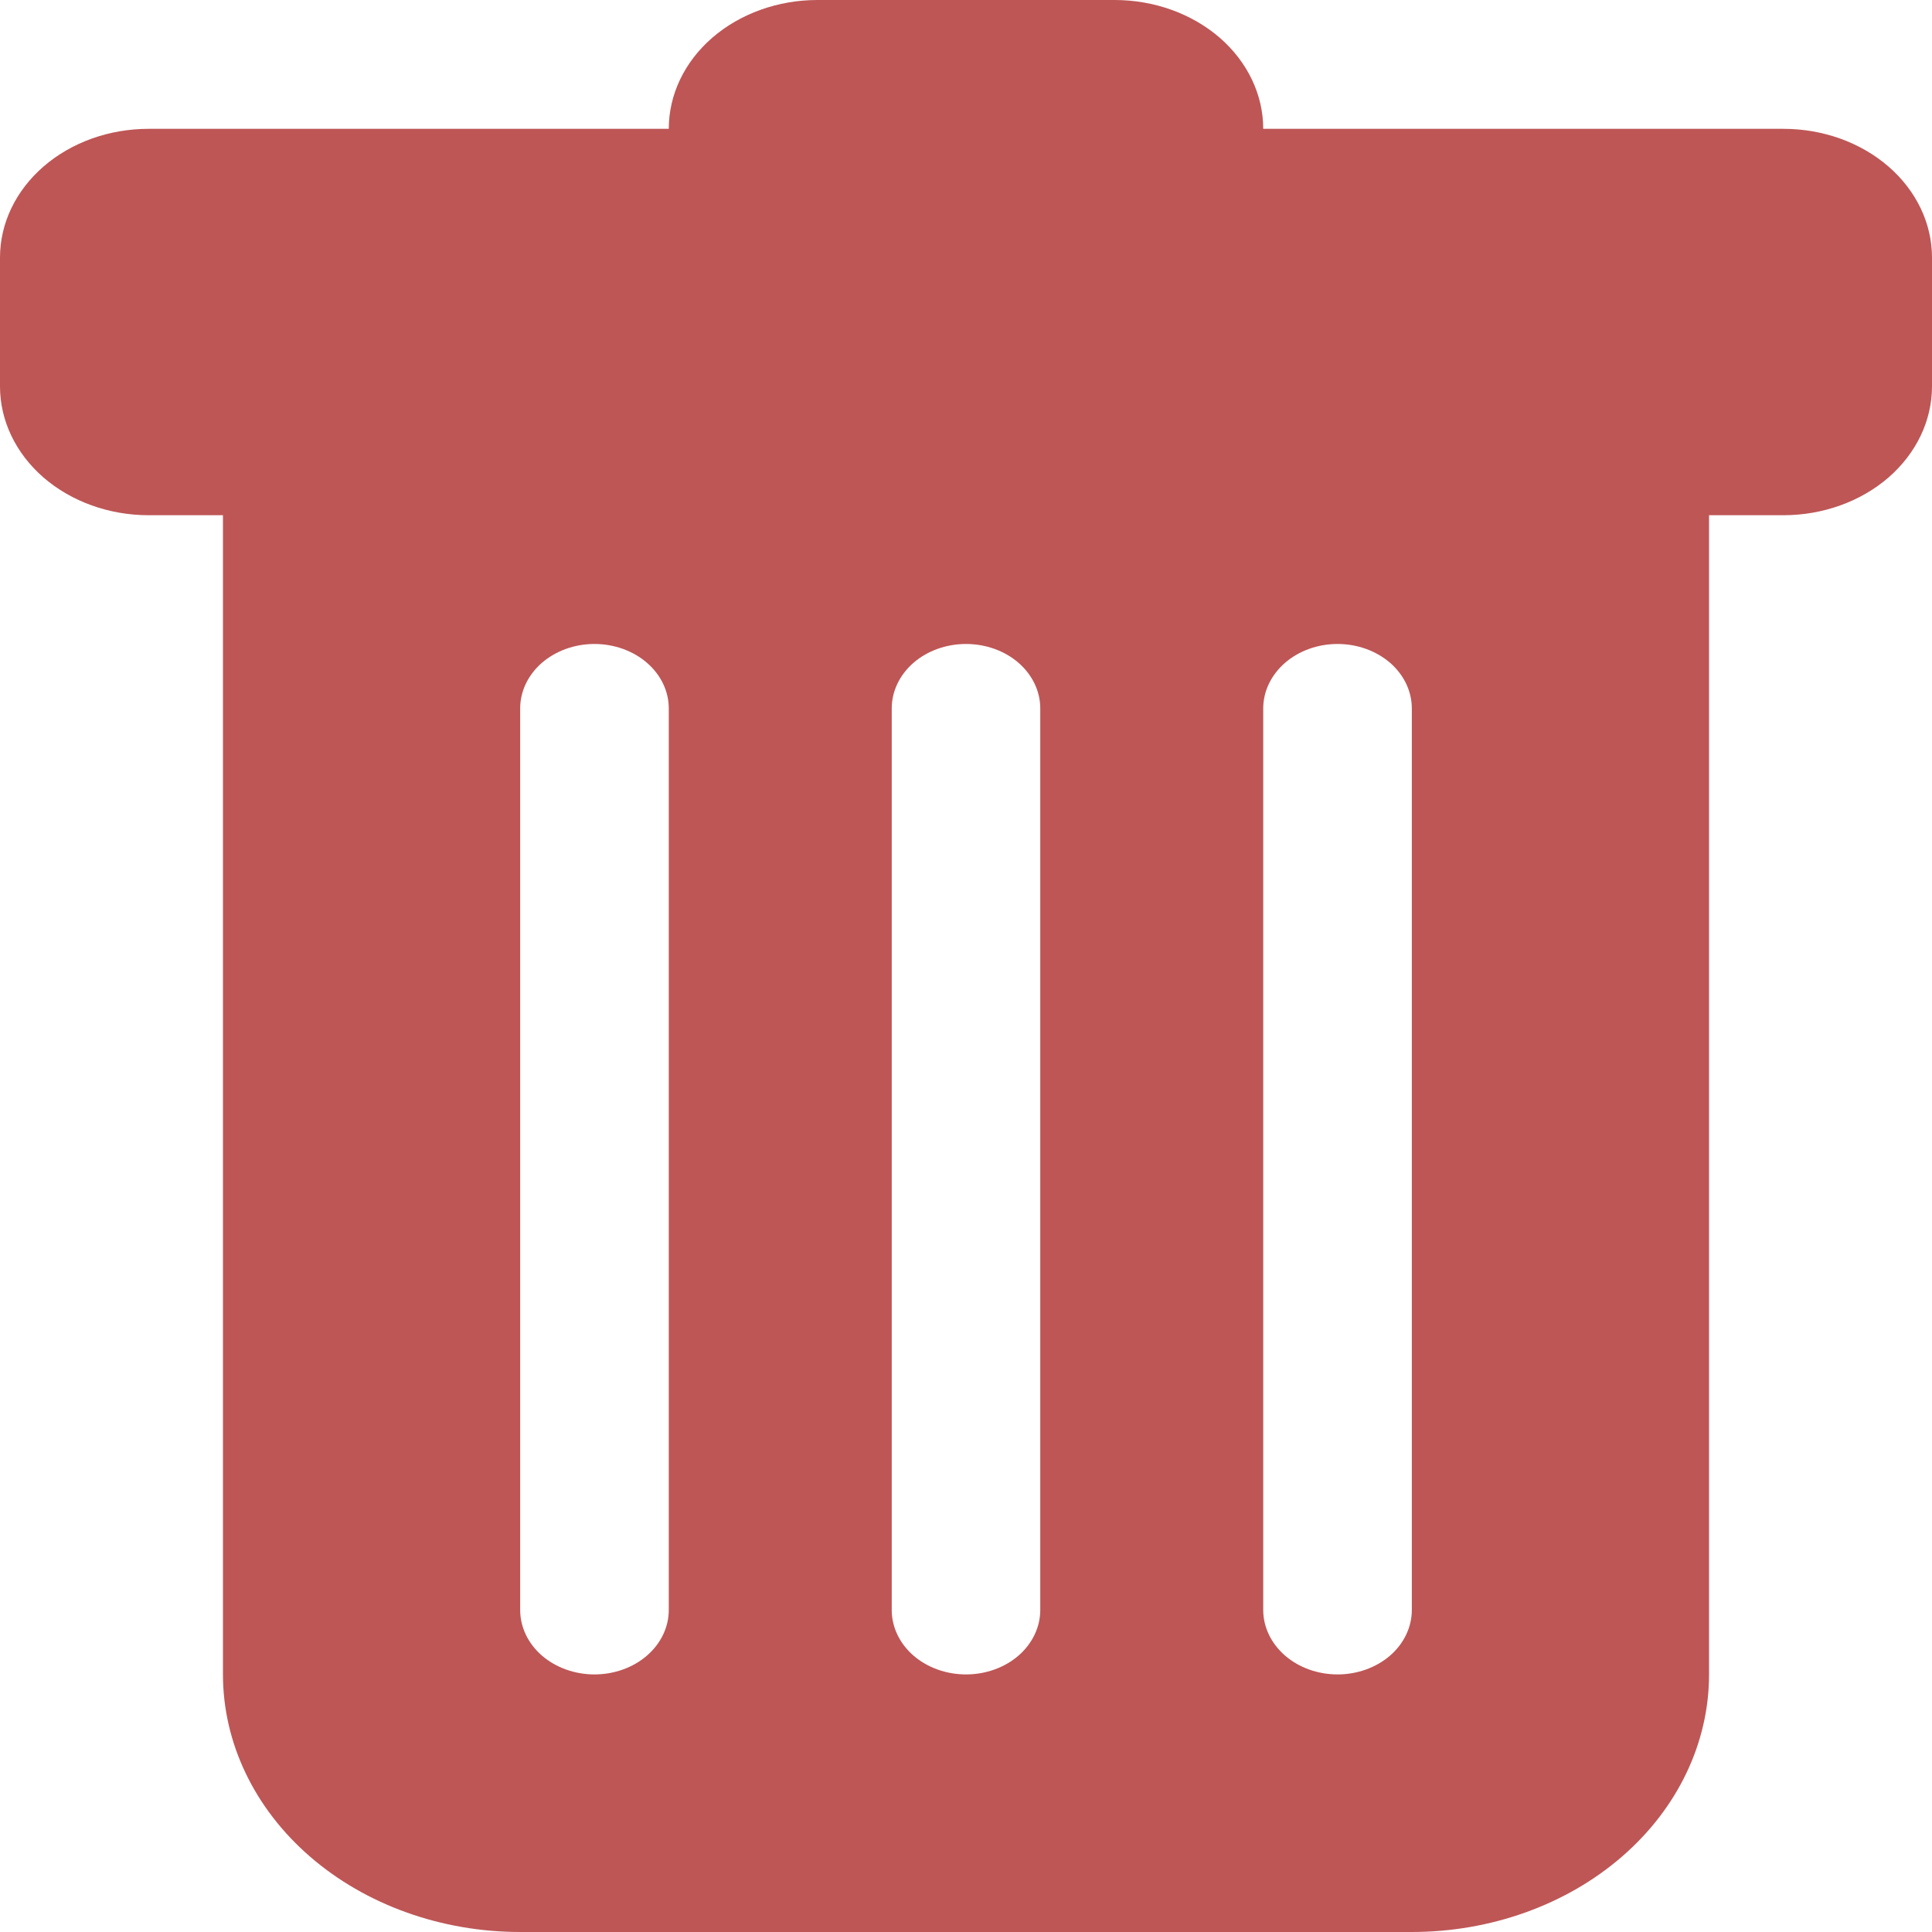<svg width="25" height="25" viewBox="0 0 25 25" fill="none" xmlns="http://www.w3.org/2000/svg">
<path d="M1.923 1.667C1.413 1.667 0.924 1.842 0.563 2.155C0.203 2.467 0 2.891 0 3.333V5C0 5.442 0.203 5.866 0.563 6.179C0.924 6.491 1.413 6.667 1.923 6.667H2.885V21.667C2.885 22.551 3.29 23.399 4.011 24.024C4.732 24.649 5.711 25 6.731 25H18.269C19.289 25 20.268 24.649 20.989 24.024C21.71 23.399 22.115 22.551 22.115 21.667V6.667H23.077C23.587 6.667 24.076 6.491 24.437 6.179C24.797 5.866 25 5.442 25 5V3.333C25 2.891 24.797 2.467 24.437 2.155C24.076 1.842 23.587 1.667 23.077 1.667H16.346C16.346 1.225 16.143 0.801 15.783 0.488C15.422 0.176 14.933 0 14.423 0L10.577 0C10.067 0 9.578 0.176 9.217 0.488C8.856 0.801 8.654 1.225 8.654 1.667H1.923ZM7.692 8.333C7.947 8.333 8.192 8.421 8.372 8.577C8.553 8.734 8.654 8.946 8.654 9.167V20.833C8.654 21.054 8.553 21.266 8.372 21.423C8.192 21.579 7.947 21.667 7.692 21.667C7.437 21.667 7.193 21.579 7.012 21.423C6.832 21.266 6.731 21.054 6.731 20.833V9.167C6.731 8.946 6.832 8.734 7.012 8.577C7.193 8.421 7.437 8.333 7.692 8.333ZM12.5 8.333C12.755 8.333 13 8.421 13.18 8.577C13.36 8.734 13.461 8.946 13.461 9.167V20.833C13.461 21.054 13.36 21.266 13.18 21.423C13 21.579 12.755 21.667 12.5 21.667C12.245 21.667 12 21.579 11.82 21.423C11.64 21.266 11.539 21.054 11.539 20.833V9.167C11.539 8.946 11.64 8.734 11.82 8.577C12 8.421 12.245 8.333 12.5 8.333ZM18.269 9.167V20.833C18.269 21.054 18.168 21.266 17.988 21.423C17.807 21.579 17.563 21.667 17.308 21.667C17.053 21.667 16.808 21.579 16.628 21.423C16.448 21.266 16.346 21.054 16.346 20.833V9.167C16.346 8.946 16.448 8.734 16.628 8.577C16.808 8.421 17.053 8.333 17.308 8.333C17.563 8.333 17.807 8.421 17.988 8.577C18.168 8.734 18.269 8.946 18.269 9.167Z" fill="#BE5656"/>
</svg>
